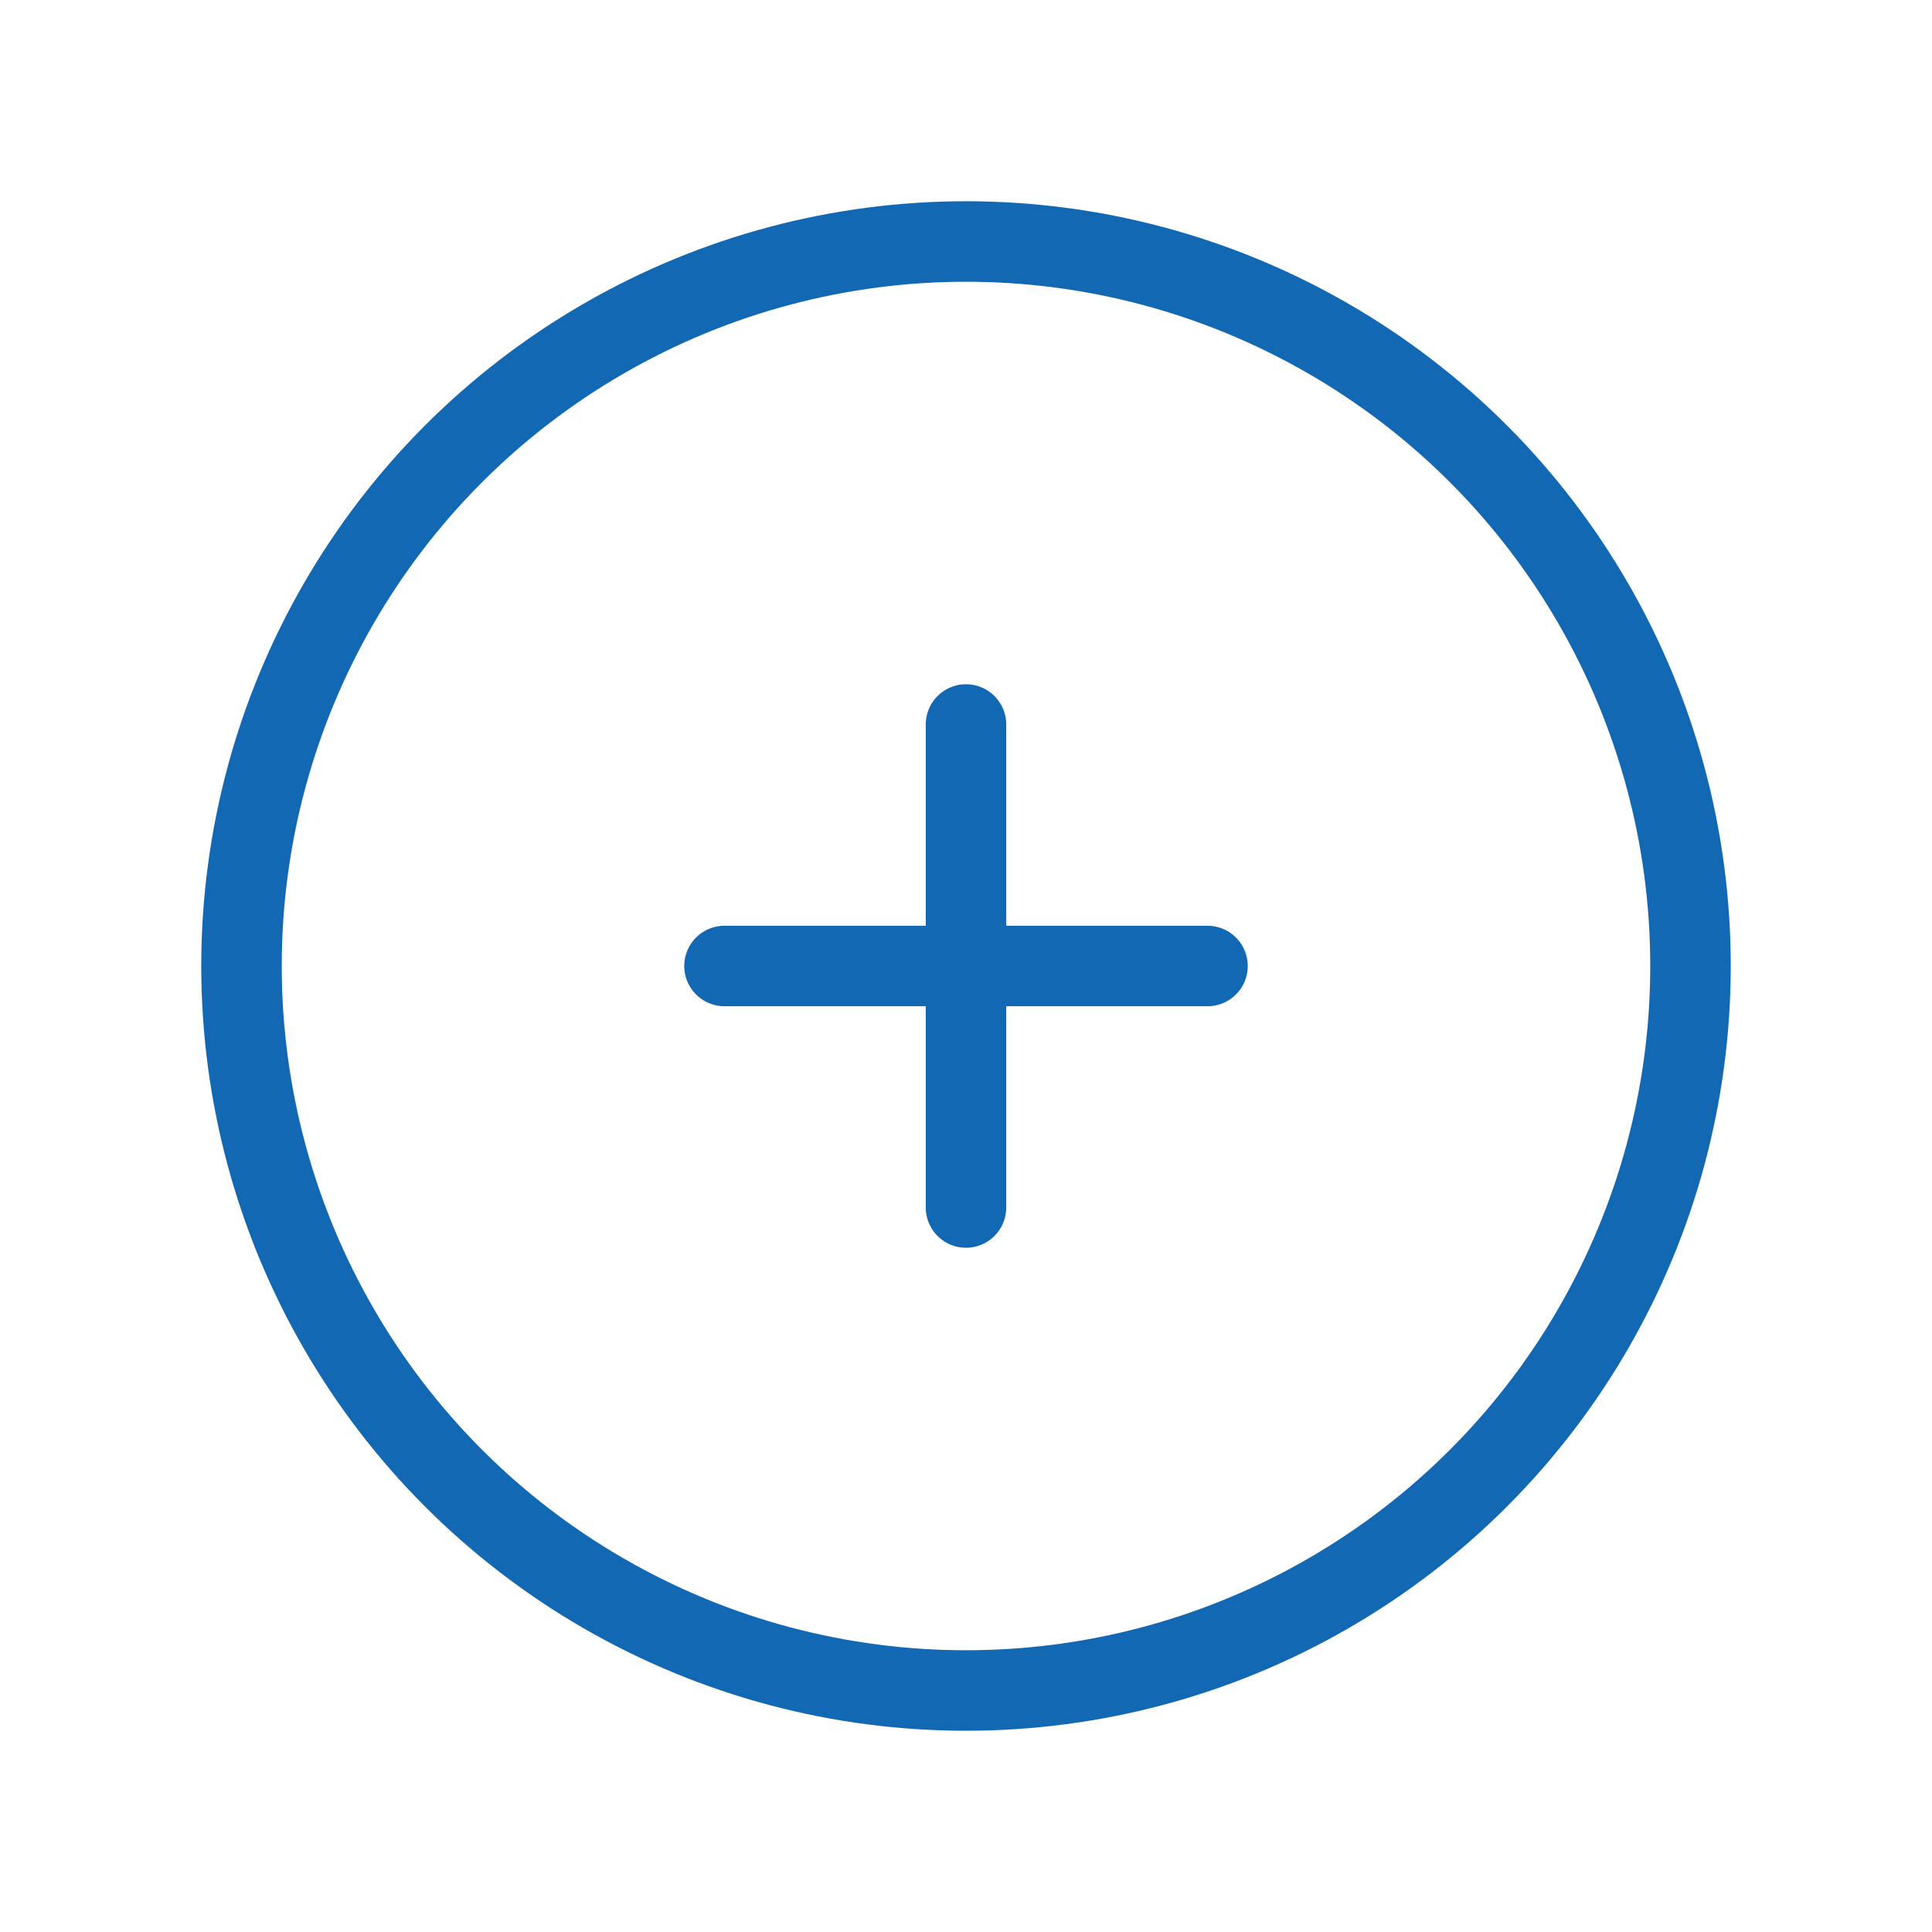 <svg width="24" height="24" viewBox="0 0 24 24" fill="none" xmlns="http://www.w3.org/2000/svg">
<circle cx="12" cy="12" r="9" stroke="#1268B3" stroke-linecap="round"/>
<path d="M12 15L12 9" stroke="#1268B3" stroke-linecap="round"/>
<path d="M15 12L9 12" stroke="#1268B3" stroke-linecap="round"/>
</svg>
